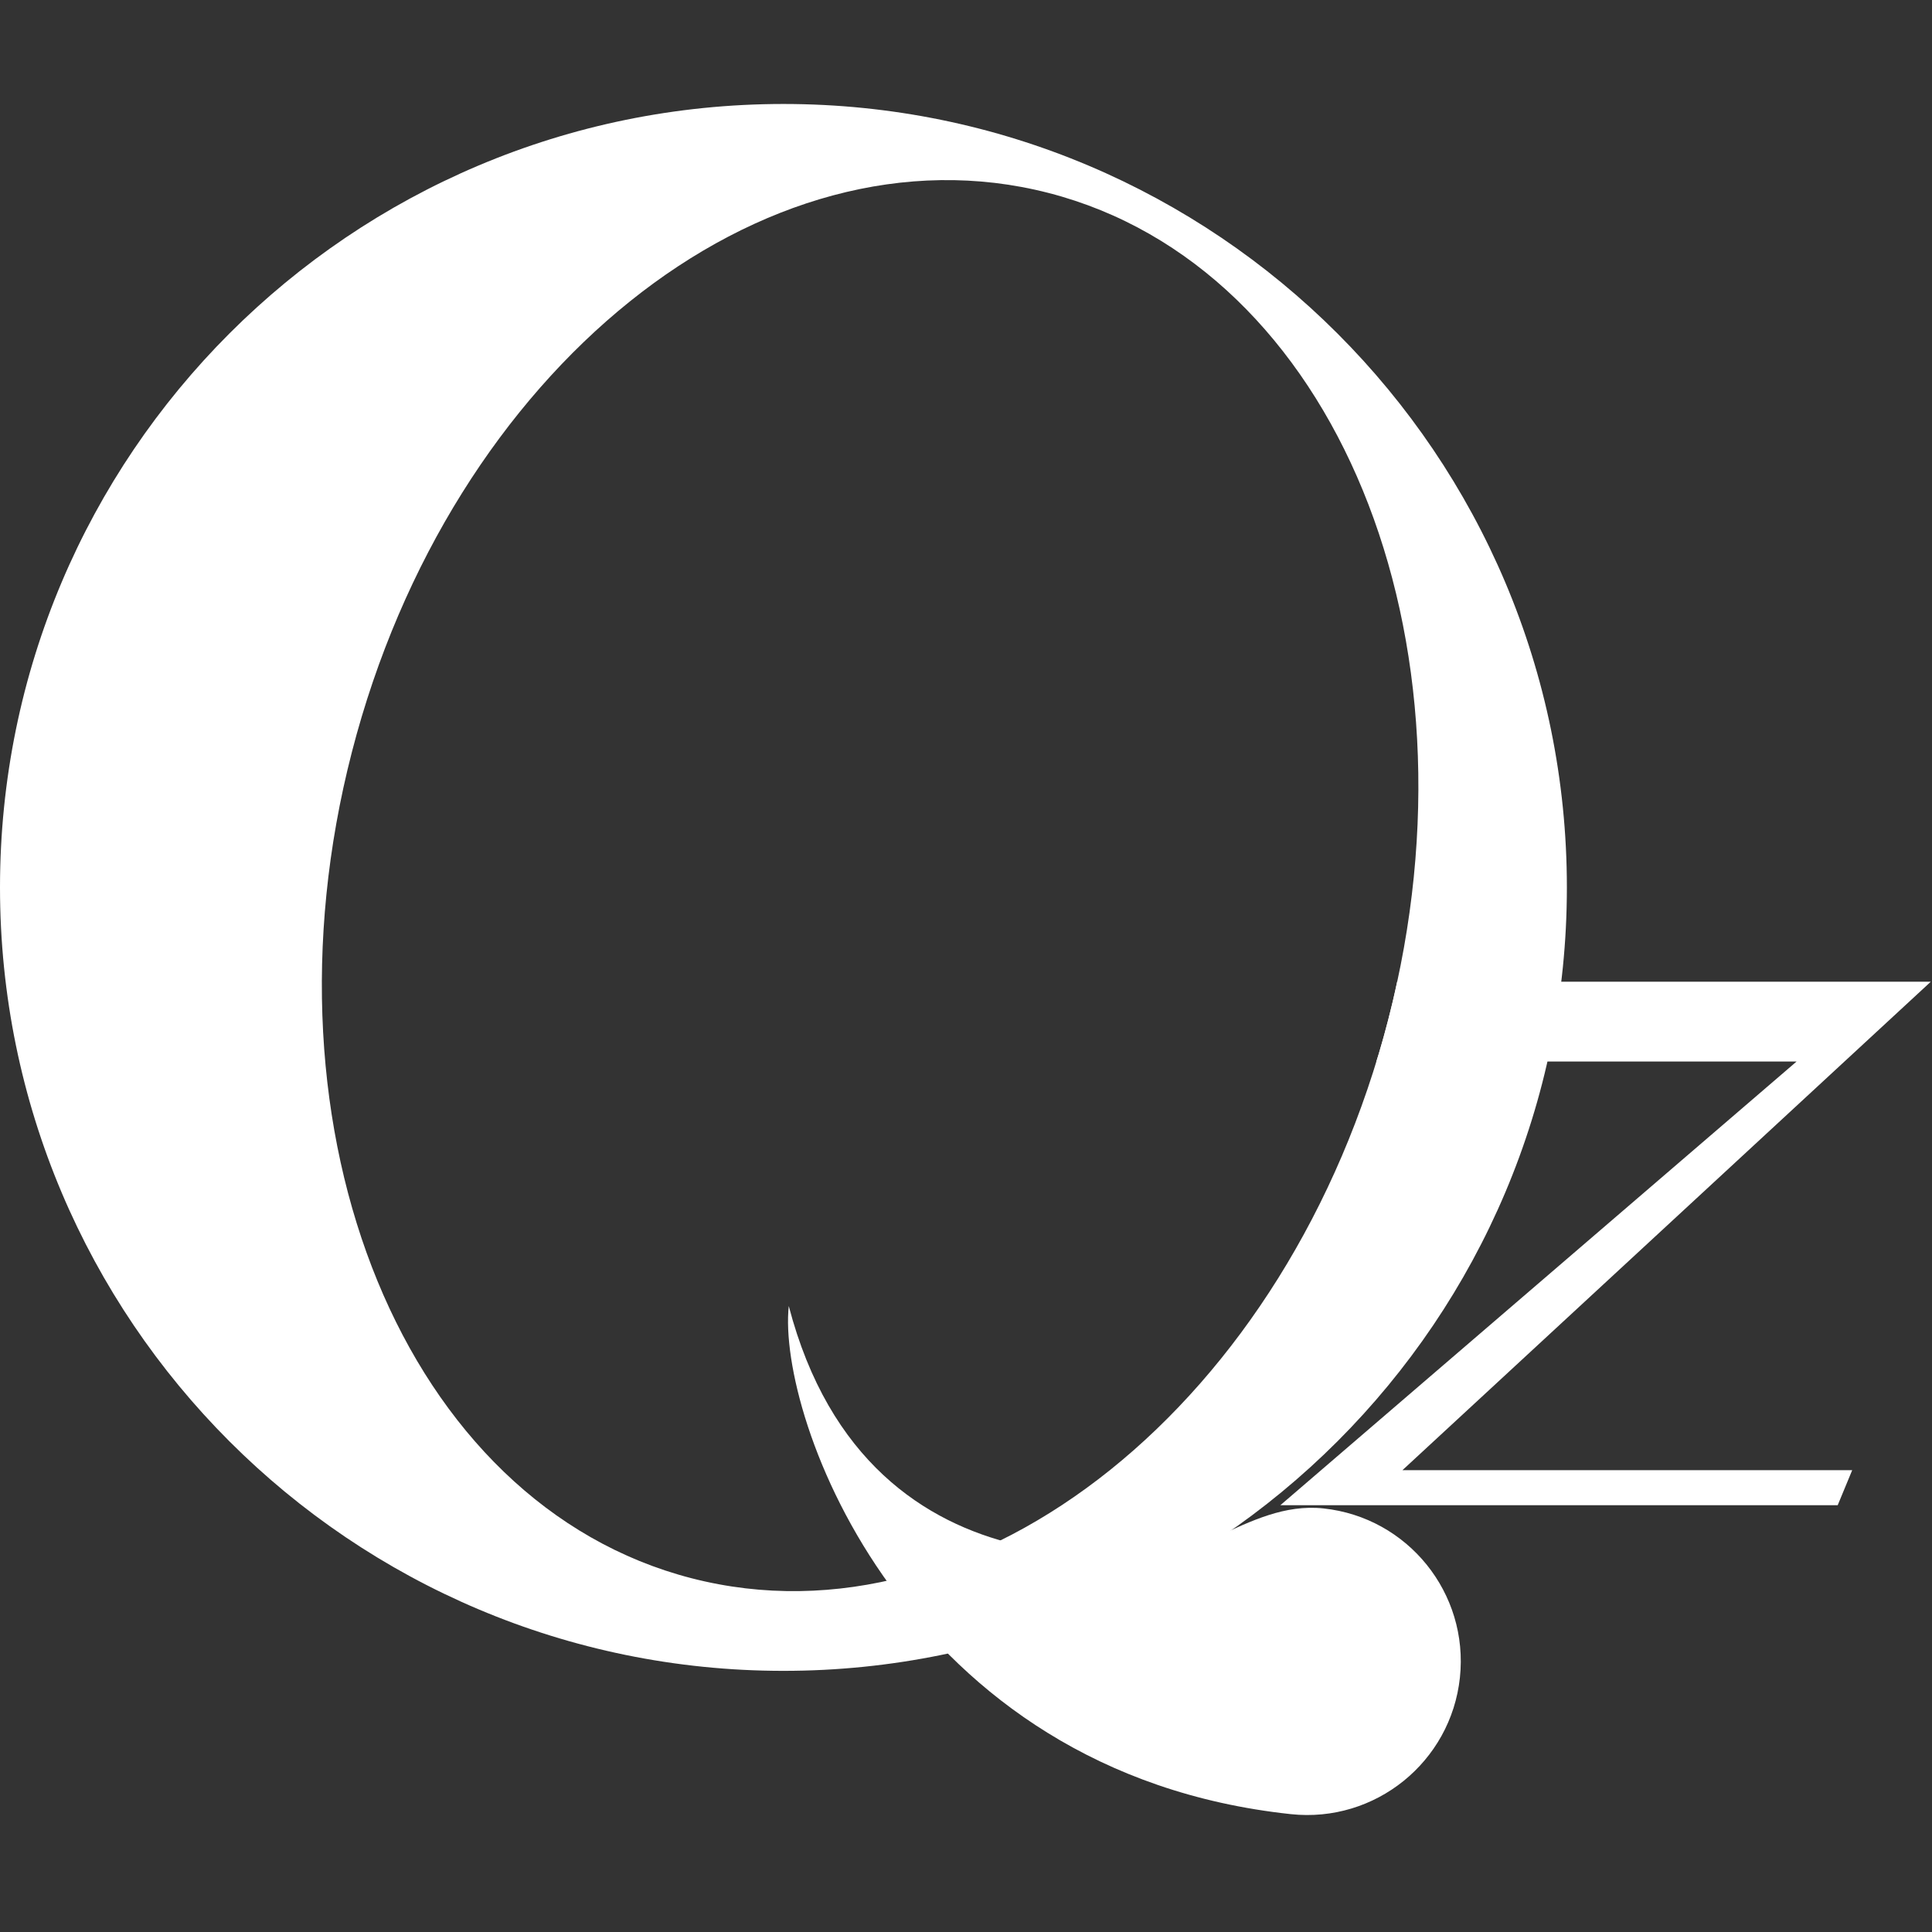 <svg width="799" height="799" viewBox="0 0 799 799" fill="none" xmlns="http://www.w3.org/2000/svg">
<rect x="0" y="0" width="799" height="799" fill="#333333" stroke="none"/>
<g style="mix-blend-mode:difference">
<path fill-rule="evenodd" clip-rule="evenodd" d="M324 691C502.94 691 648 545.94 648 367C648 188.061 502.94 43 324 43C145.06 43 0 188.061 0 367C0 545.94 145.06 691 324 691ZM286.013 652.702C404.378 683.212 533.389 579.698 574.167 421.499C614.944 263.3 552.046 110.321 433.68 79.811C315.315 49.302 186.304 152.815 145.527 311.014C104.75 469.213 167.647 622.192 286.013 652.702Z" fill="white"/>
</g>
<g style="mix-blend-mode:difference">
<path d="M603.759 693.808C600.02 728.72 568.709 753.994 533.825 750.258C373.982 733.139 321.298 585.915 326.203 540.117C359.483 667.646 484.584 643.929 503.768 635.247C517.424 629.066 531.291 622.107 547.365 623.829C582.25 627.565 607.498 658.895 603.759 693.808Z" fill="white"/>
</g>
<g style="mix-blend-mode:difference">
<path d="M798.5 406H577.795C576 415 572 430.5 569.209 439H743L529.5 622.5H760L766 608H580L798.5 406Z" fill="white"/>
</g>
</svg>
